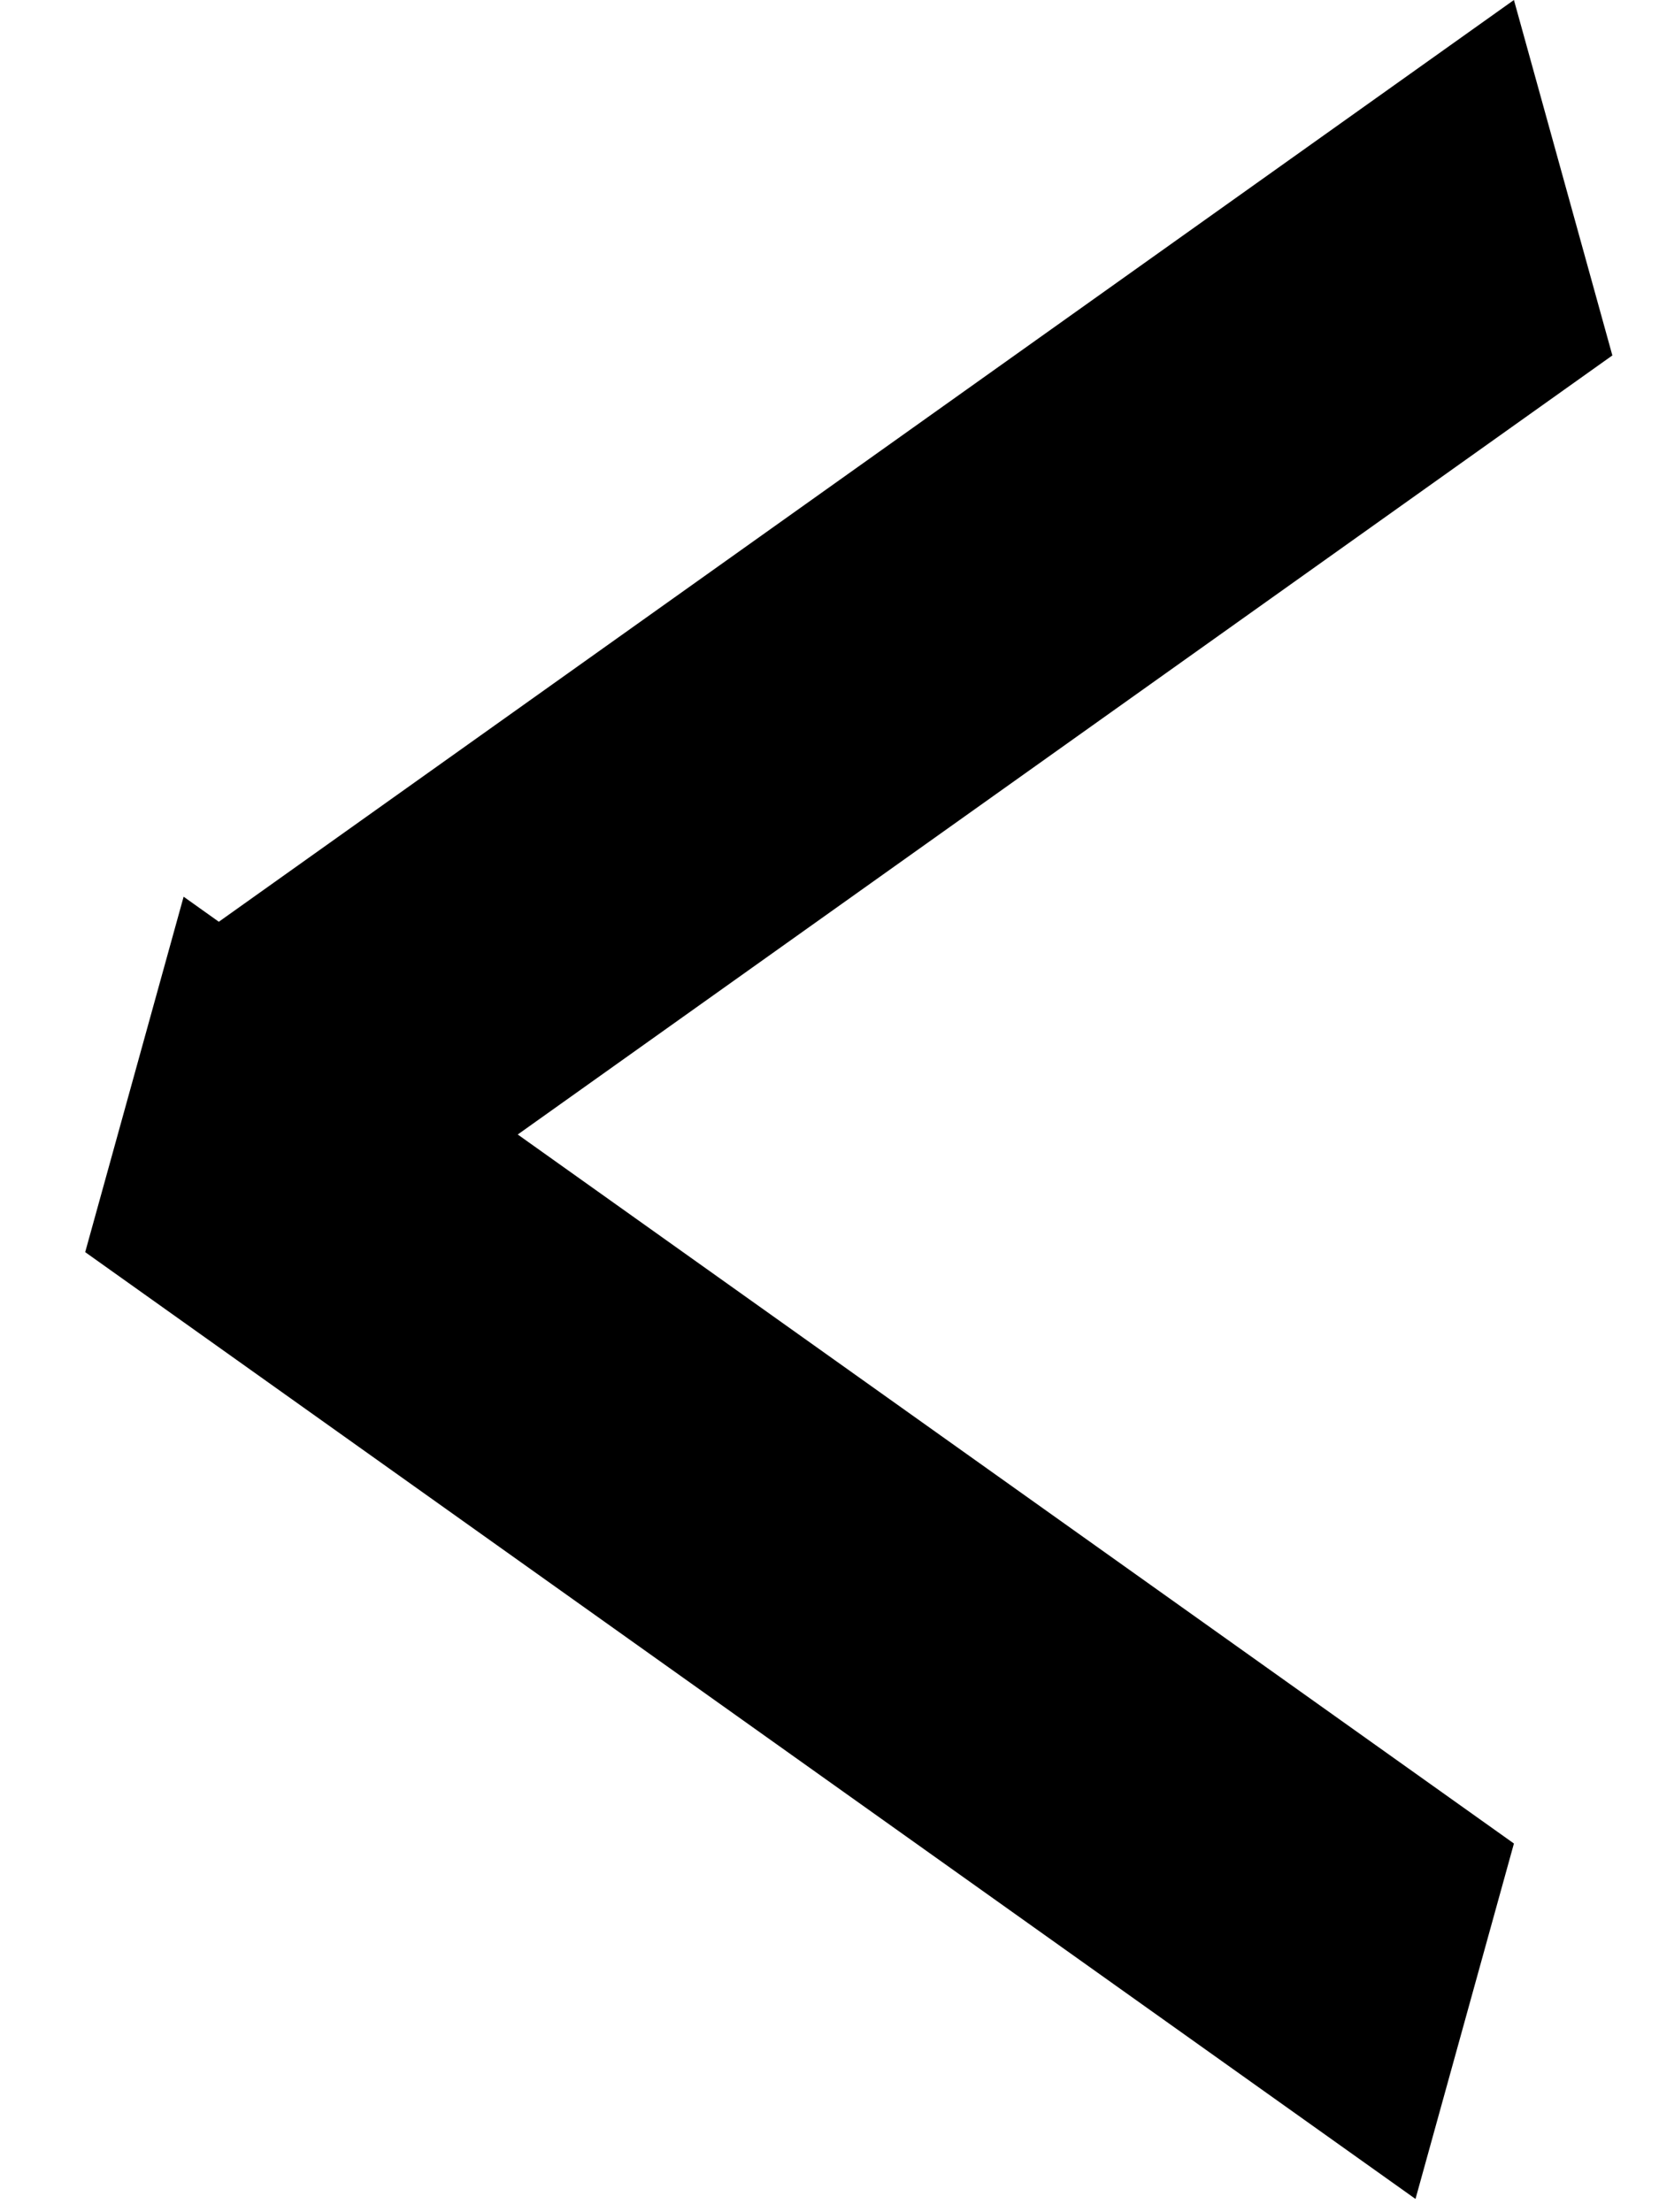<svg width="9" height="12" viewBox="0 0 9 12" fill="none" xmlns="http://www.w3.org/2000/svg">
<line y1="-1" x2="8.855" y2="-1" transform="matrix(-0.815 -0.58 0.267 -0.964 8.213 10)" stroke="black" stroke-width="2"/>
<line y1="-1" x2="8.854" y2="-1" transform="matrix(-0.815 0.58 -0.267 -0.964 8.213 0)" stroke="black" stroke-width="2"/>
</svg>
